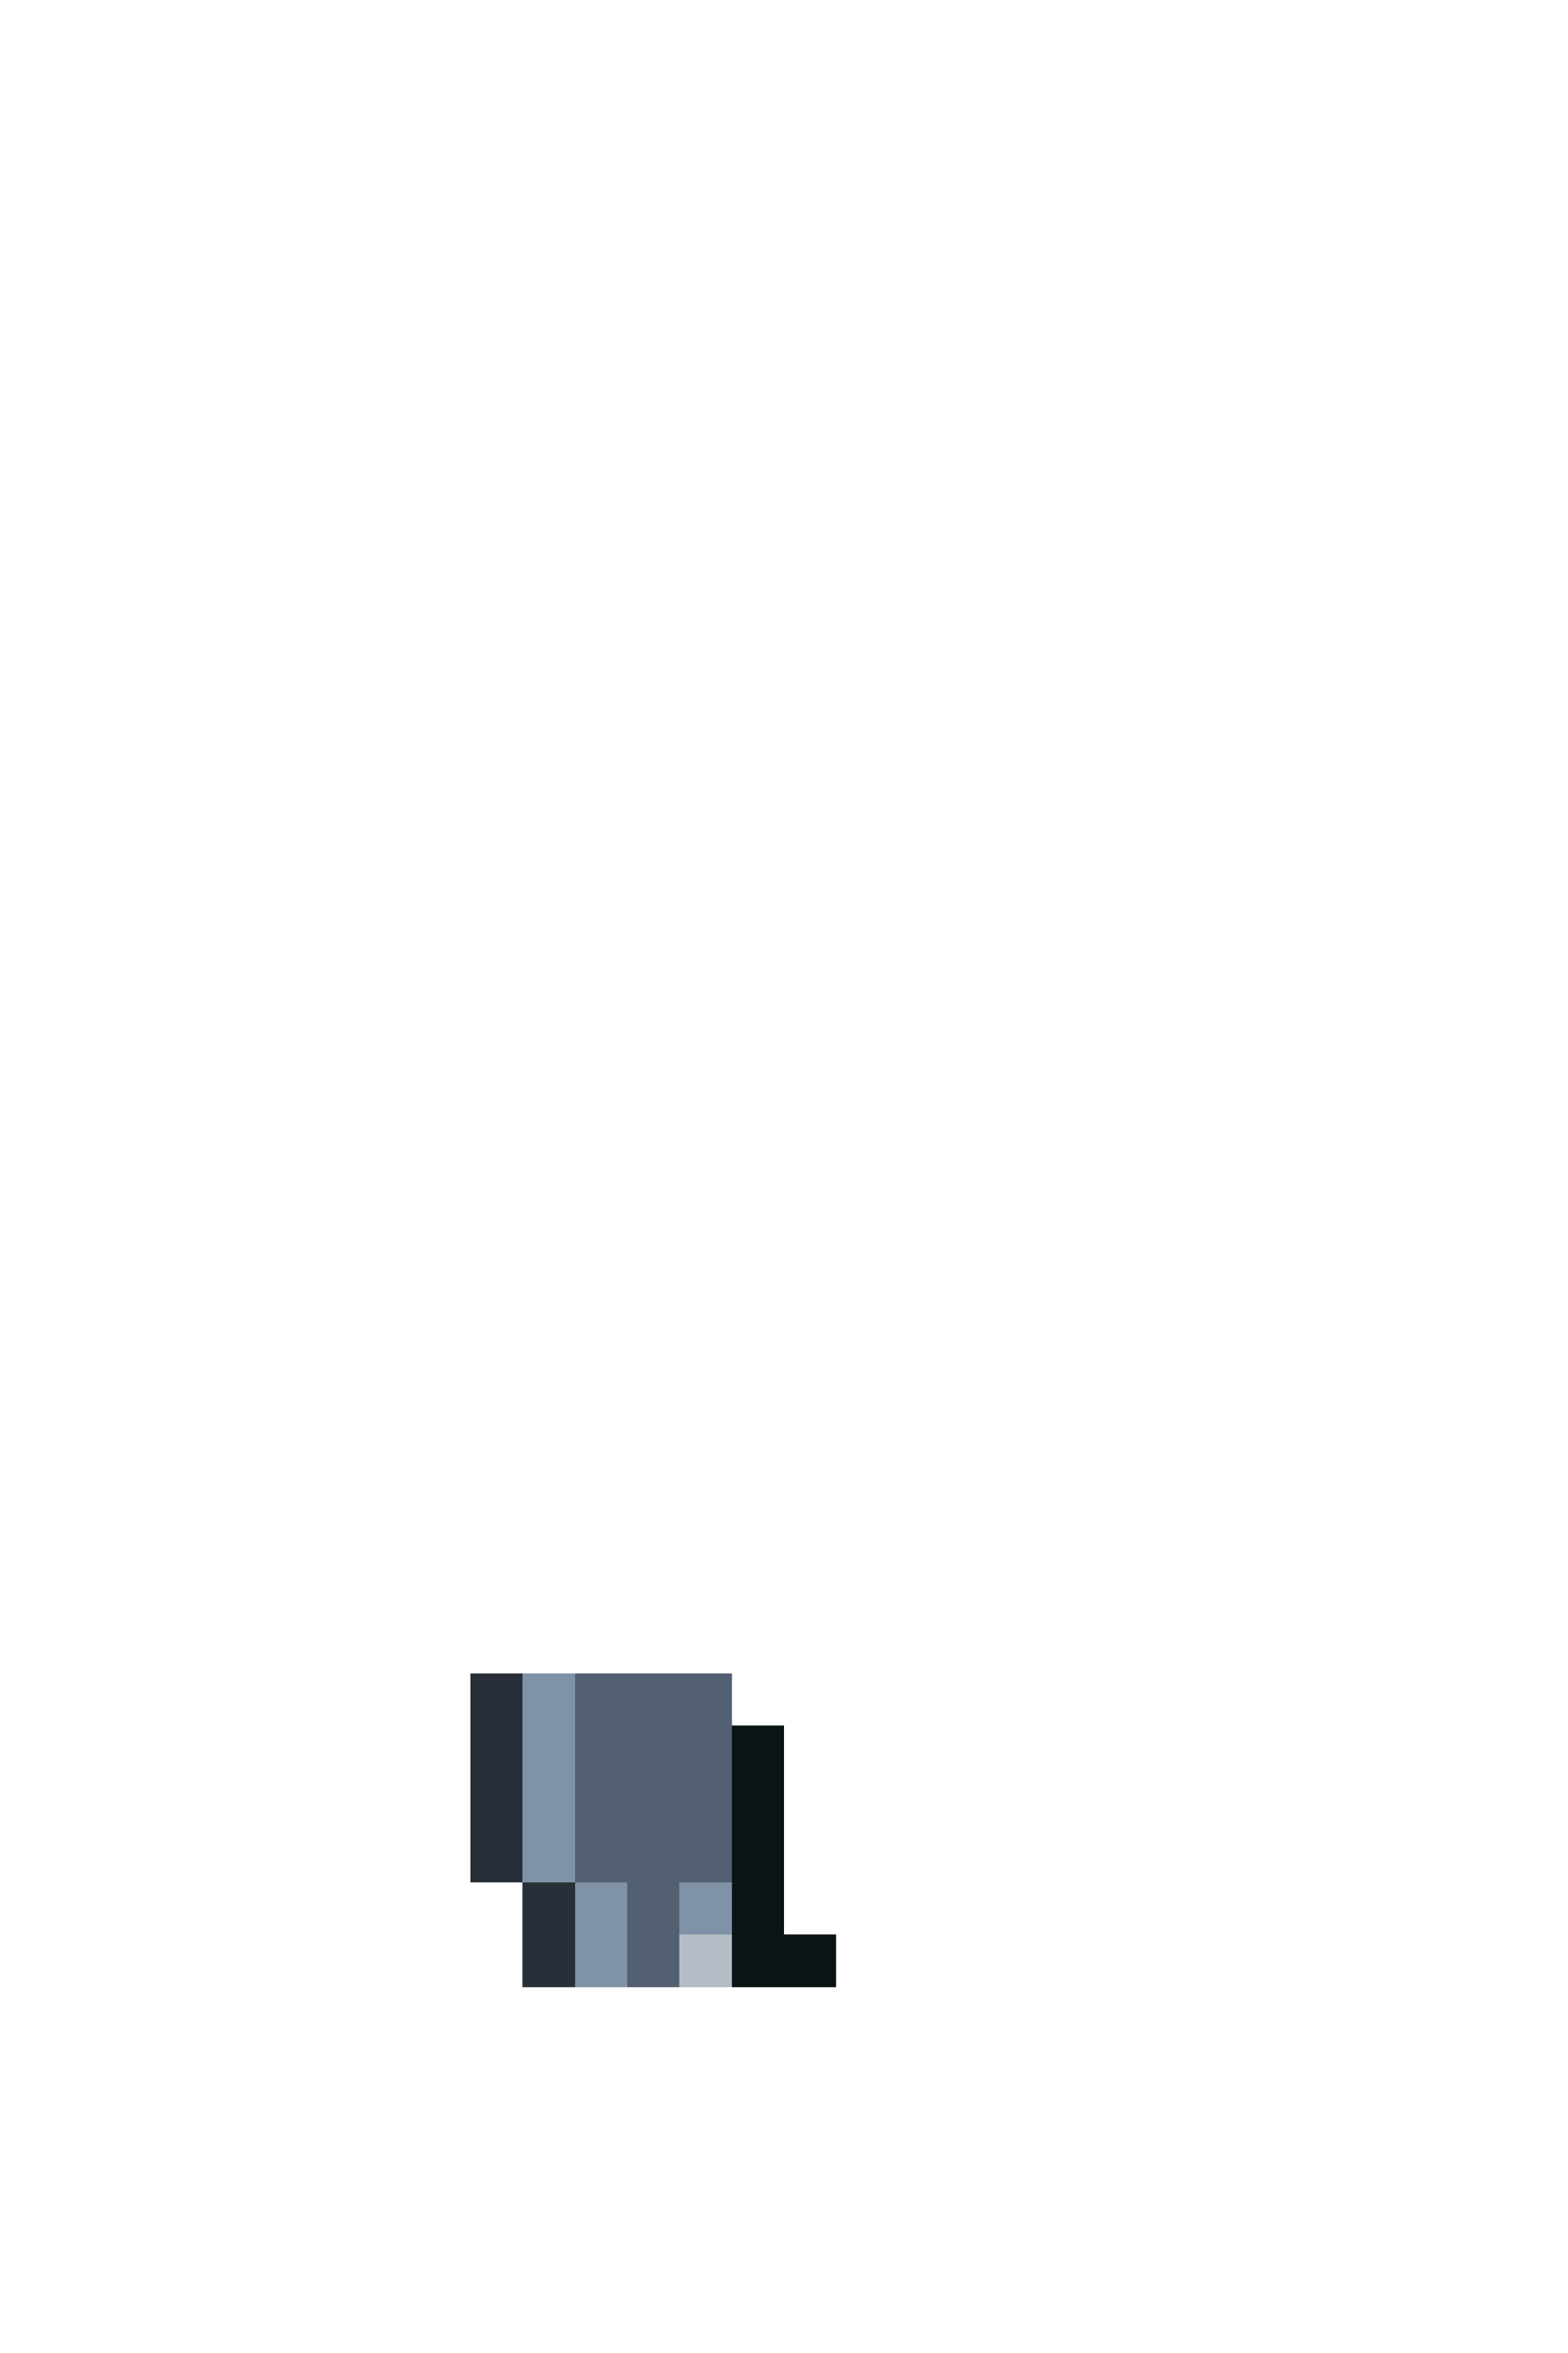 <svg xmlns="http://www.w3.org/2000/svg" viewBox="0 -0.5 30 45" shape-rendering="crispEdges">
<path stroke="#292f38" d="M9 32h1M9 33h1M9 34h1M9 35h1M10 36h1M10 37h1" />
<path stroke="#7f92a7" d="M10 32h1M10 33h1M10 34h1M10 35h1M11 36h1M13 36h1M11 37h1" />
<path stroke="#536072" d="M11 32h3M11 33h3M11 34h3M11 35h3M12 36h1M12 37h1" />
<path stroke="#0b1315" d="M14 33h1M14 34h1M14 35h1M14 36h1M14 37h2" />
<path stroke="#b4bcc5" d="M13 37h1" />
</svg>